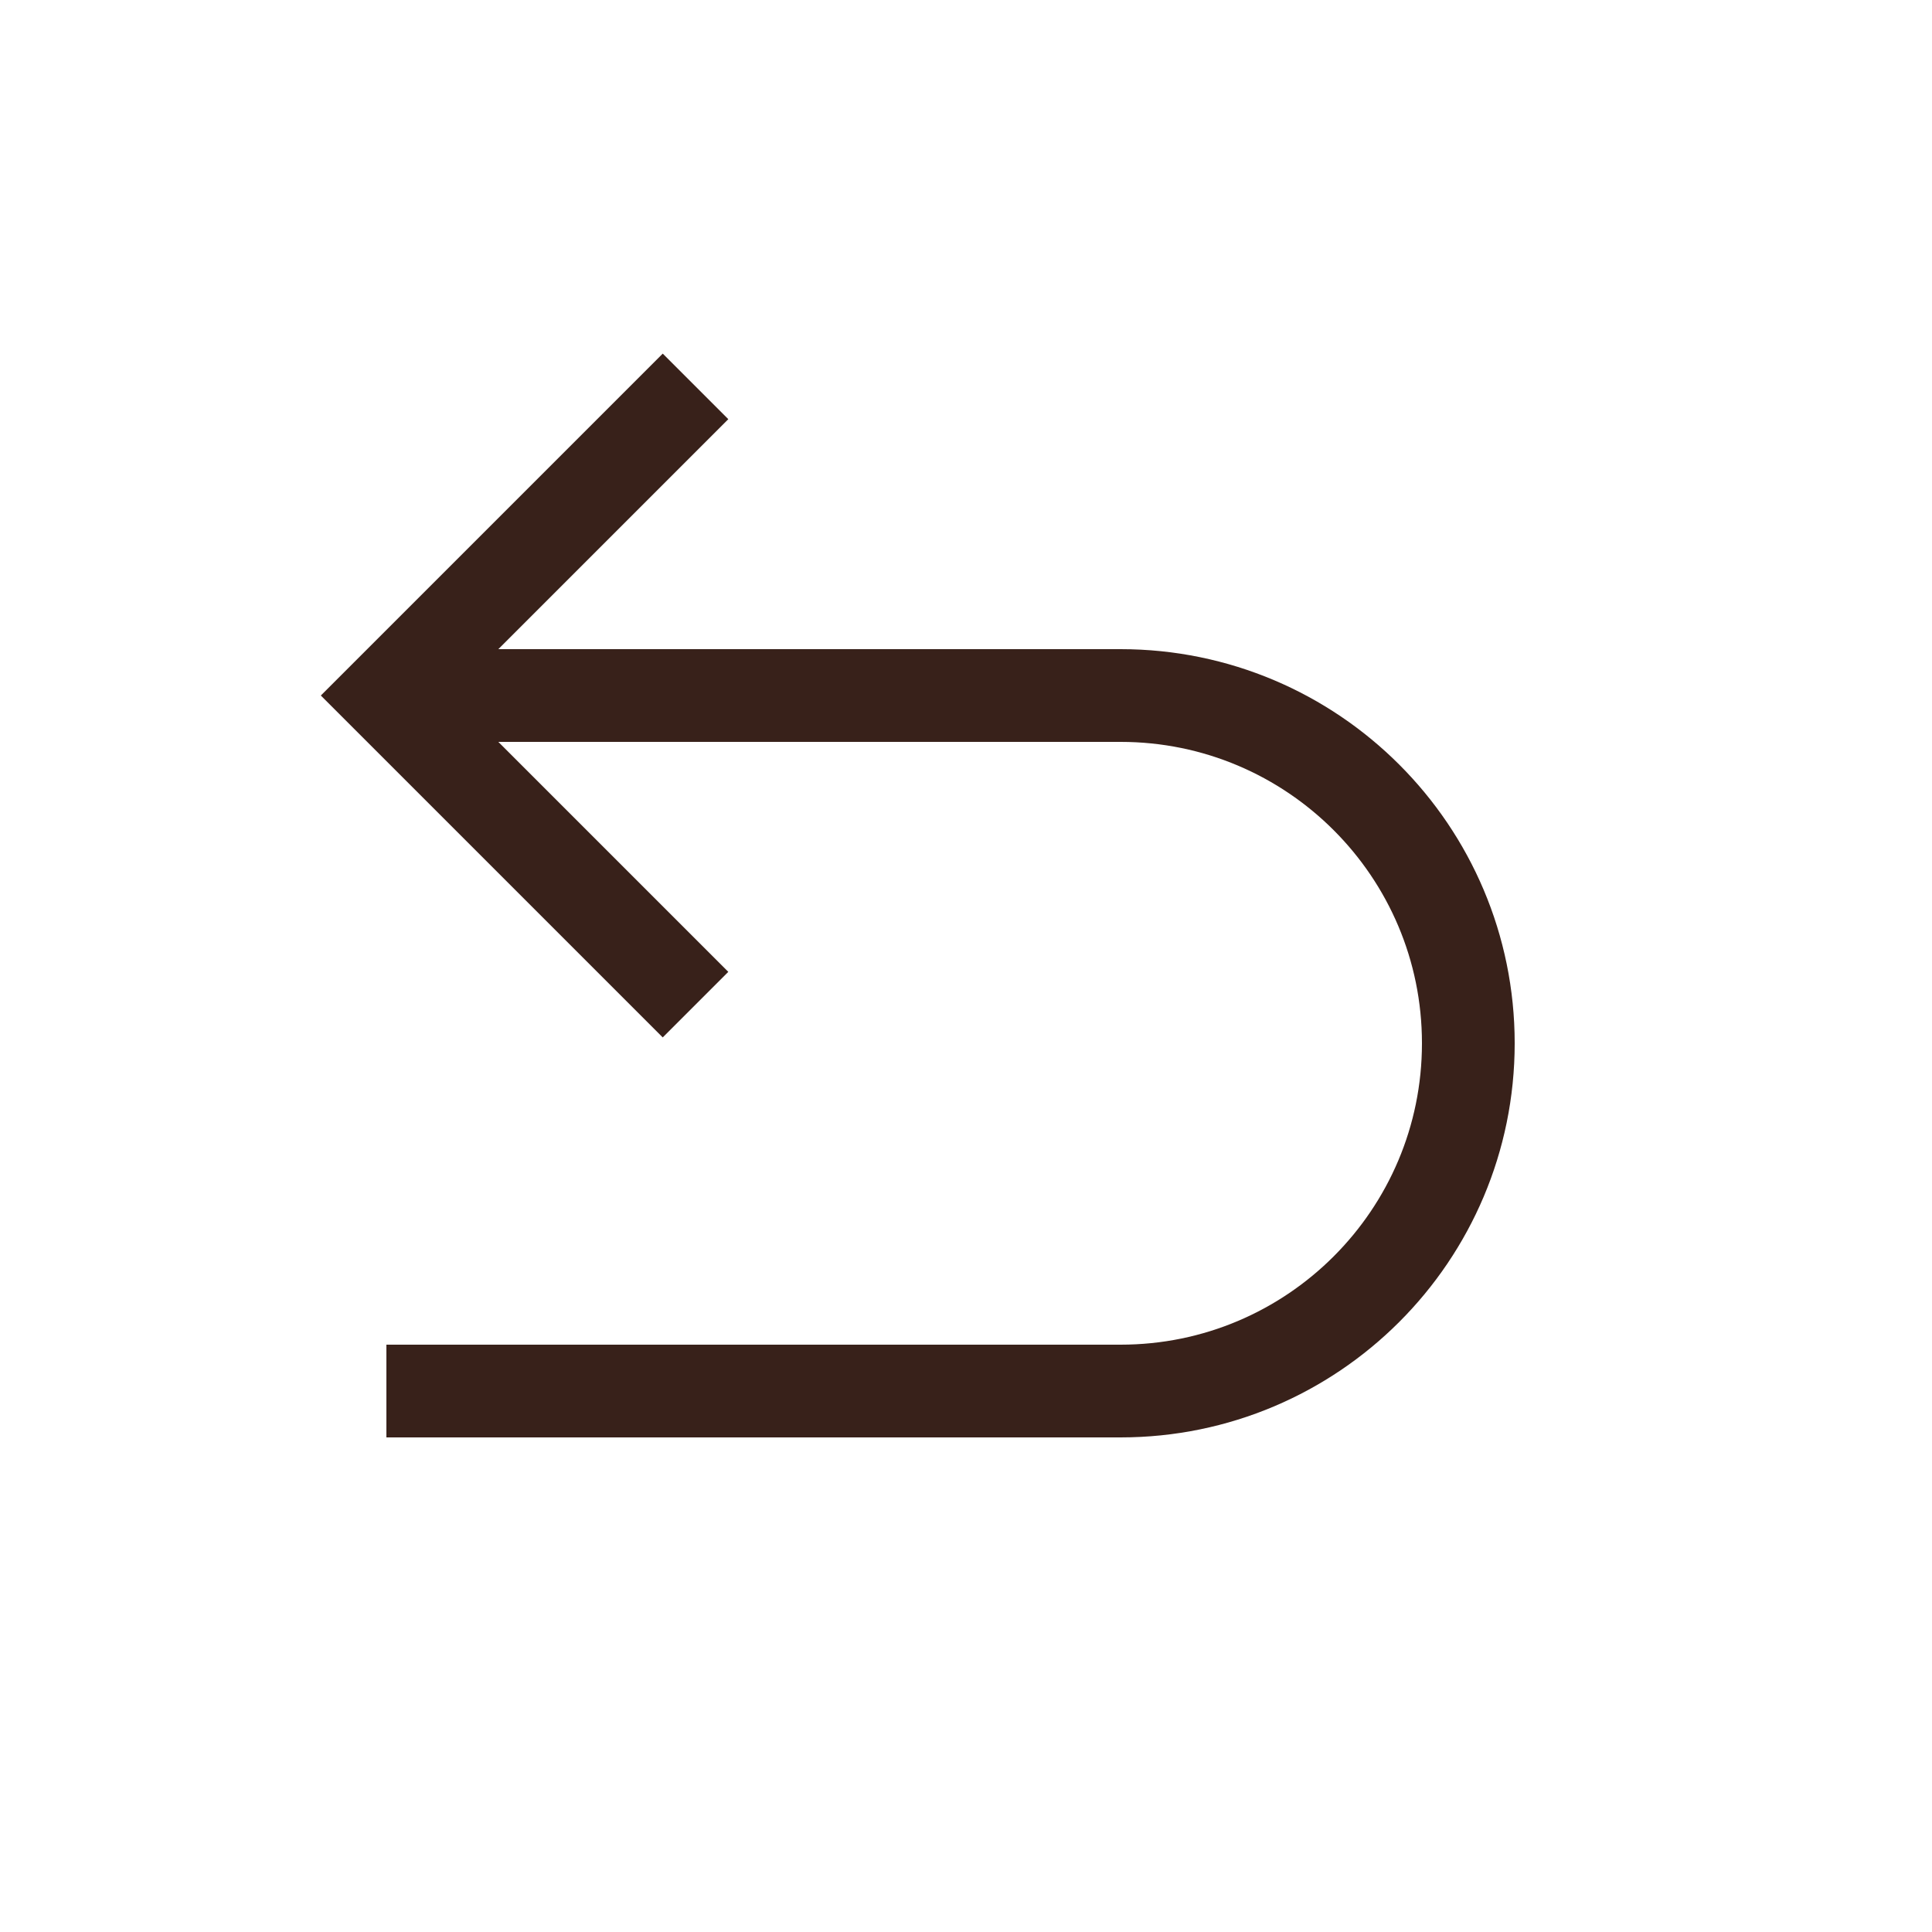 <!DOCTYPE svg PUBLIC "-//W3C//DTD SVG 1.1//EN" "http://www.w3.org/Graphics/SVG/1.1/DTD/svg11.dtd">
<!-- Uploaded to: SVG Repo, www.svgrepo.com, Transformed by: SVG Repo Mixer Tools -->
<svg width="800px" height="800px" viewBox="0 0 25 25" fill="none" xmlns="http://www.w3.org/2000/svg">
<g id="SVGRepo_bgCarrier" stroke-width="0"/>
<g id="SVGRepo_tracerCarrier" stroke-linecap="round" stroke-linejoin="round"/>
<g id="SVGRepo_iconCarrier"> <path d="M5 9L14.5 9C16.985 9 19 11.015 19 13.5C19 15.985 16.985 18 14.5 18H5" stroke="#38211a" stroke-width="1.2"/> <path d="M9 13L5 9L9 5" stroke="#38211a" stroke-width="1.2"/> </g>
</svg>